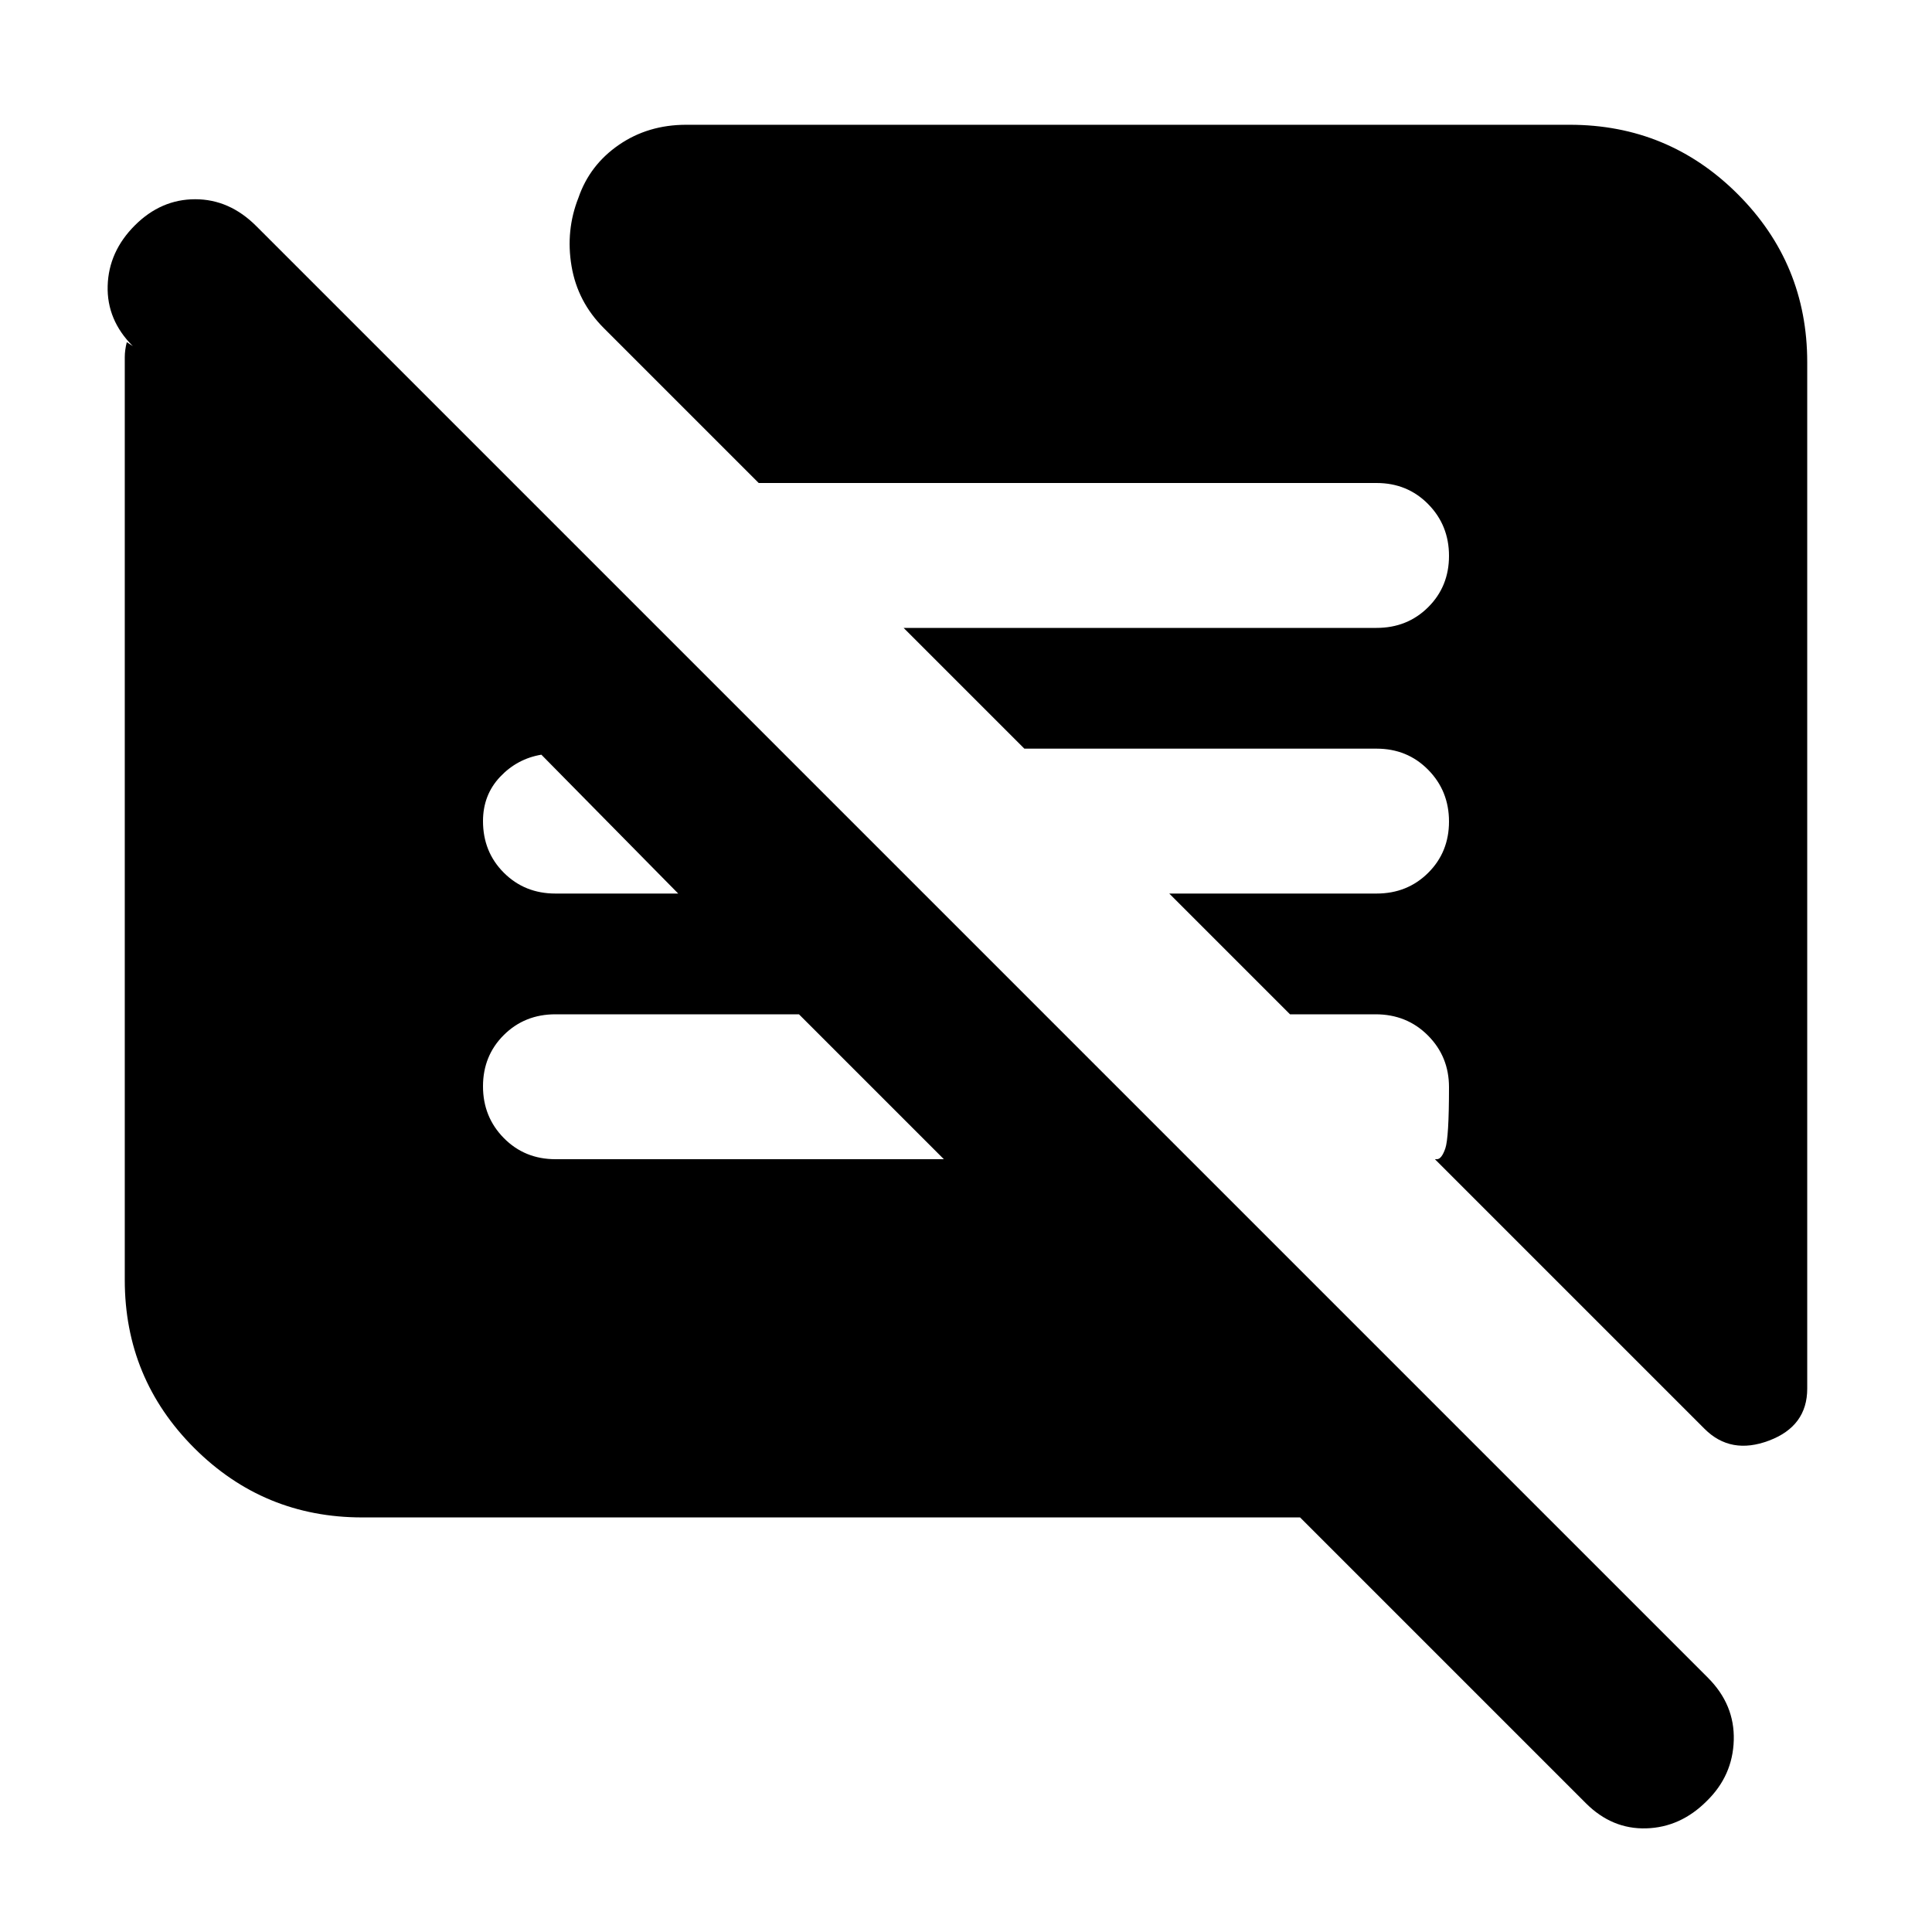 <svg xmlns="http://www.w3.org/2000/svg" height="20" viewBox="0 -960 960 960" width="20"><path d="M646-206H180q-49 0-83.5-34.5T62-324v-458.5q0-3.5 1-7.5l3 2q-13-13-12.5-30T67-848q13-13 30-13t30.34 13.34l721.32 721.32Q862-113 861.5-95.32T848-65q-13 13-30 13.5T788-64L646-206Zm252-574v510q0 18.67-19 25.83-19 7.17-32-5.83L713-384h1q2.3 0 4.15-5.29 1.85-5.29 1.85-30.5 0-15.21-10.49-25.71T683.52-456H641l-60-60h103q15.3 0 25.65-10.29Q720-536.58 720-551.79t-10.35-25.71Q699.3-588 684-588H509l-60-60h235q15.3 0 25.65-10.29Q720-668.58 720-683.79t-10.35-25.71Q699.3-720 684-720H377l-77-77q-13-13-16-30.75t3.43-34Q293-878 307.5-888t33.5-10h439q49 0 83.5 34.5T898-780ZM469-384l-72-72H276q-15.3 0-25.65 10.29Q240-435.42 240-420.21t10.35 25.71Q260.7-384 276-384h193ZM337-516l-68-69q-12 2-20.5 11t-8.5 22q0 15.3 10.35 25.65Q260.7-516 276-516h61Z"/></svg>